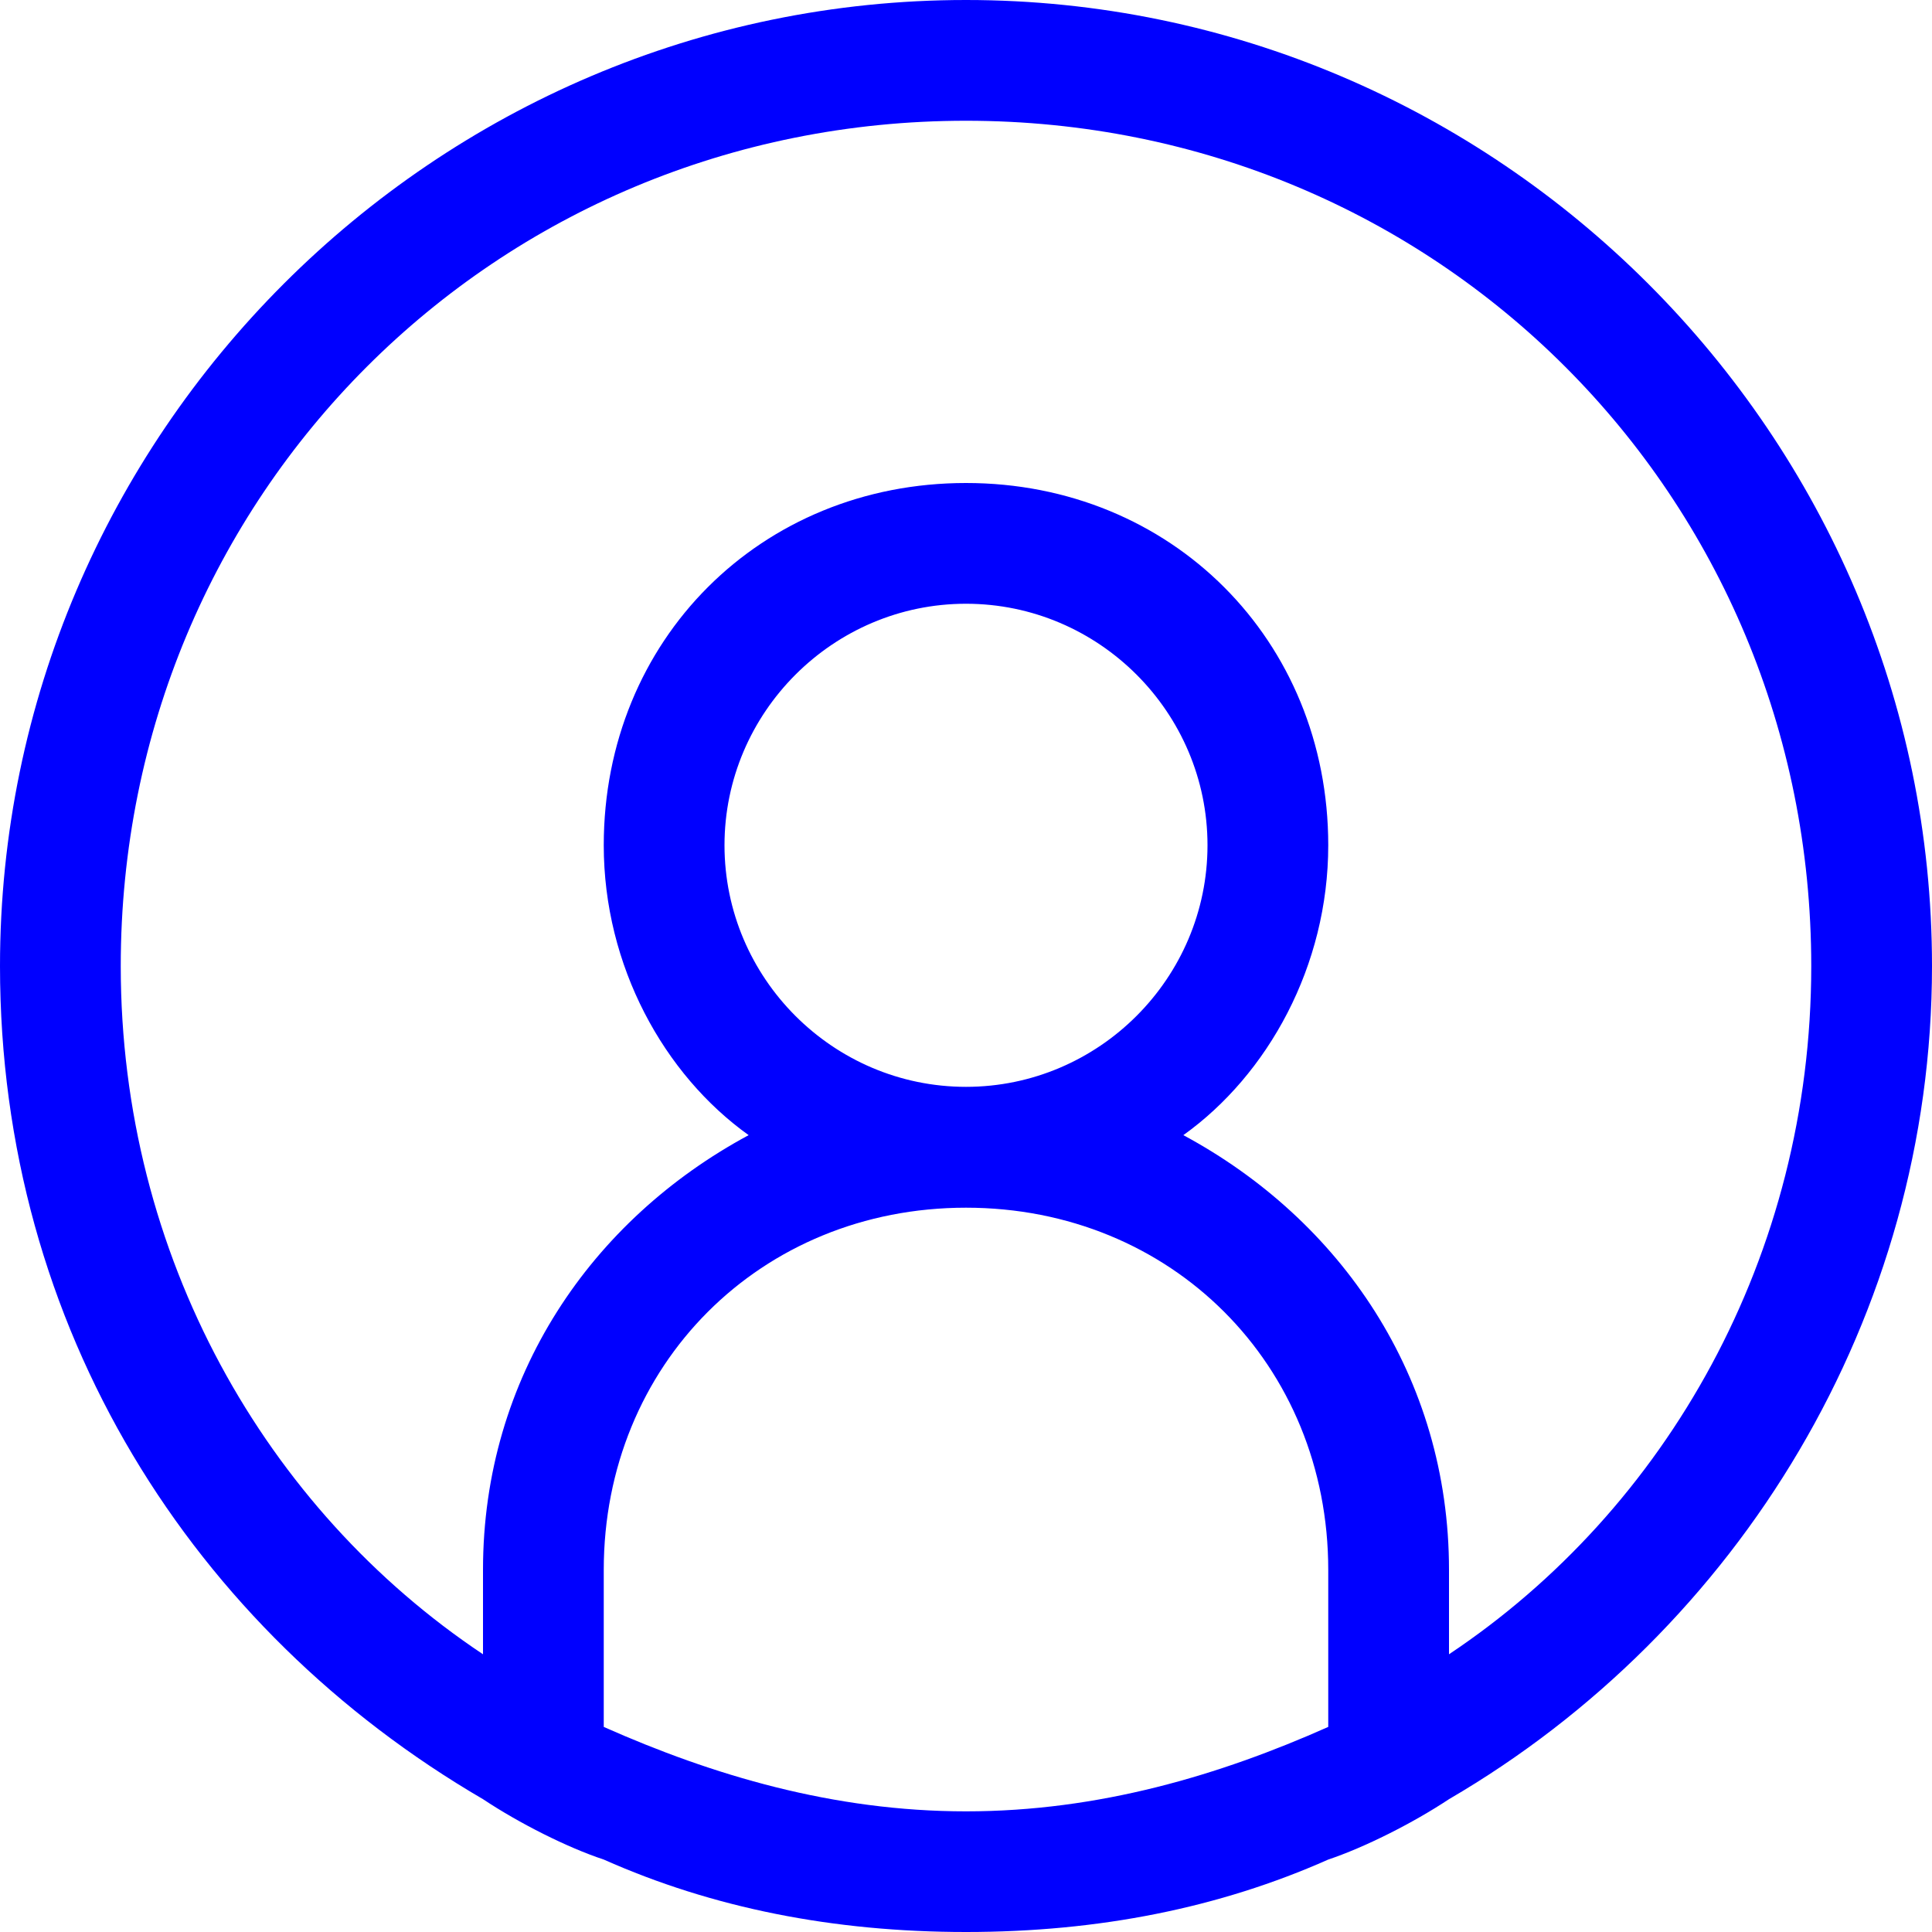 <?xml version="1.0" encoding="UTF-8"?>
<svg width="20px" height="20px" viewBox="0 0 20 20" version="1.1" xmlns="http://www.w3.org/2000/svg" xmlns:xlink="http://www.w3.org/1999/xlink">
    <!-- Generator: Sketch 50.2 (55047) - http://www.bohemiancoding.com/sketch -->
    <title>Group 14</title>
    <desc>Created with Sketch.</desc>
    <defs></defs>
    <g id="Page-1" stroke="none" stroke-width="1" fill="none" fill-rule="evenodd">
        <g id="BP_Desktop" transform="translate(-1376, -17)" fill="blue">
            <g id="Left-Nav-Background-Summary">
                <g id="Group-19" transform="translate(1348, 17)">
                    <g id="Group-17">
                        <g id="Group-14" transform="translate(28, 0)">
                            <g id="Group-11">
                                <path d="M10,0 C4.5,0 0,4.5 0,10.001 C0,13.751 2,16.875 5,18.625 C5.376,18.875 5.874,19.126 6.25,19.25 C7.374,19.75 8.624,20 10,20 C11.376,20 12.624,19.75 13.75,19.25 C14.126,19.124 14.624,18.874 15,18.625 C18,16.875 20,13.625 20,10.001 C20,4.5 15.5,0 10,0 L10,0 Z M10,18.751 C8.626,18.751 7.376,18.377 6.25,17.877 L6.25,16.252 C6.25,14.127 7.874,12.502 10,12.502 C12.126,12.502 13.75,14.126 13.75,16.252 L13.75,17.877 C12.626,18.377 11.376,18.751 10,18.751 L10,18.751 Z M7.5,8.75 C7.5,7.376 8.624,6.25 10,6.25 C11.376,6.25 12.5,7.375 12.5,8.75 C12.5,10.125 11.376,11.251 10,11.251 C8.624,11.251 7.5,10.126 7.5,8.75 L7.5,8.75 Z M15,17.125 L15,16.251 C15,14.251 13.876,12.626 12.25,11.751 C13.124,11.126 13.75,10.001 13.75,8.75 C13.75,6.626 12.126,5 10,5 C7.874,5 6.25,6.625 6.25,8.75 C6.25,10.001 6.874,11.125 7.75,11.751 C6.126,12.625 5,14.251 5,16.251 L5,17.125 C2.75,15.625 1.25,13.001 1.25,10.001 C1.25,5.126 5.124,1.25 10,1.25 C14.876,1.25 18.75,5.125 18.75,10.001 C18.75,13.001 17.25,15.625 15,17.125 L15,17.125 Z" id="Shape-Copy-53"></path>
                            </g>
                        </g>
                    </g>
                </g>
            </g>
        </g>
    </g>
</svg>